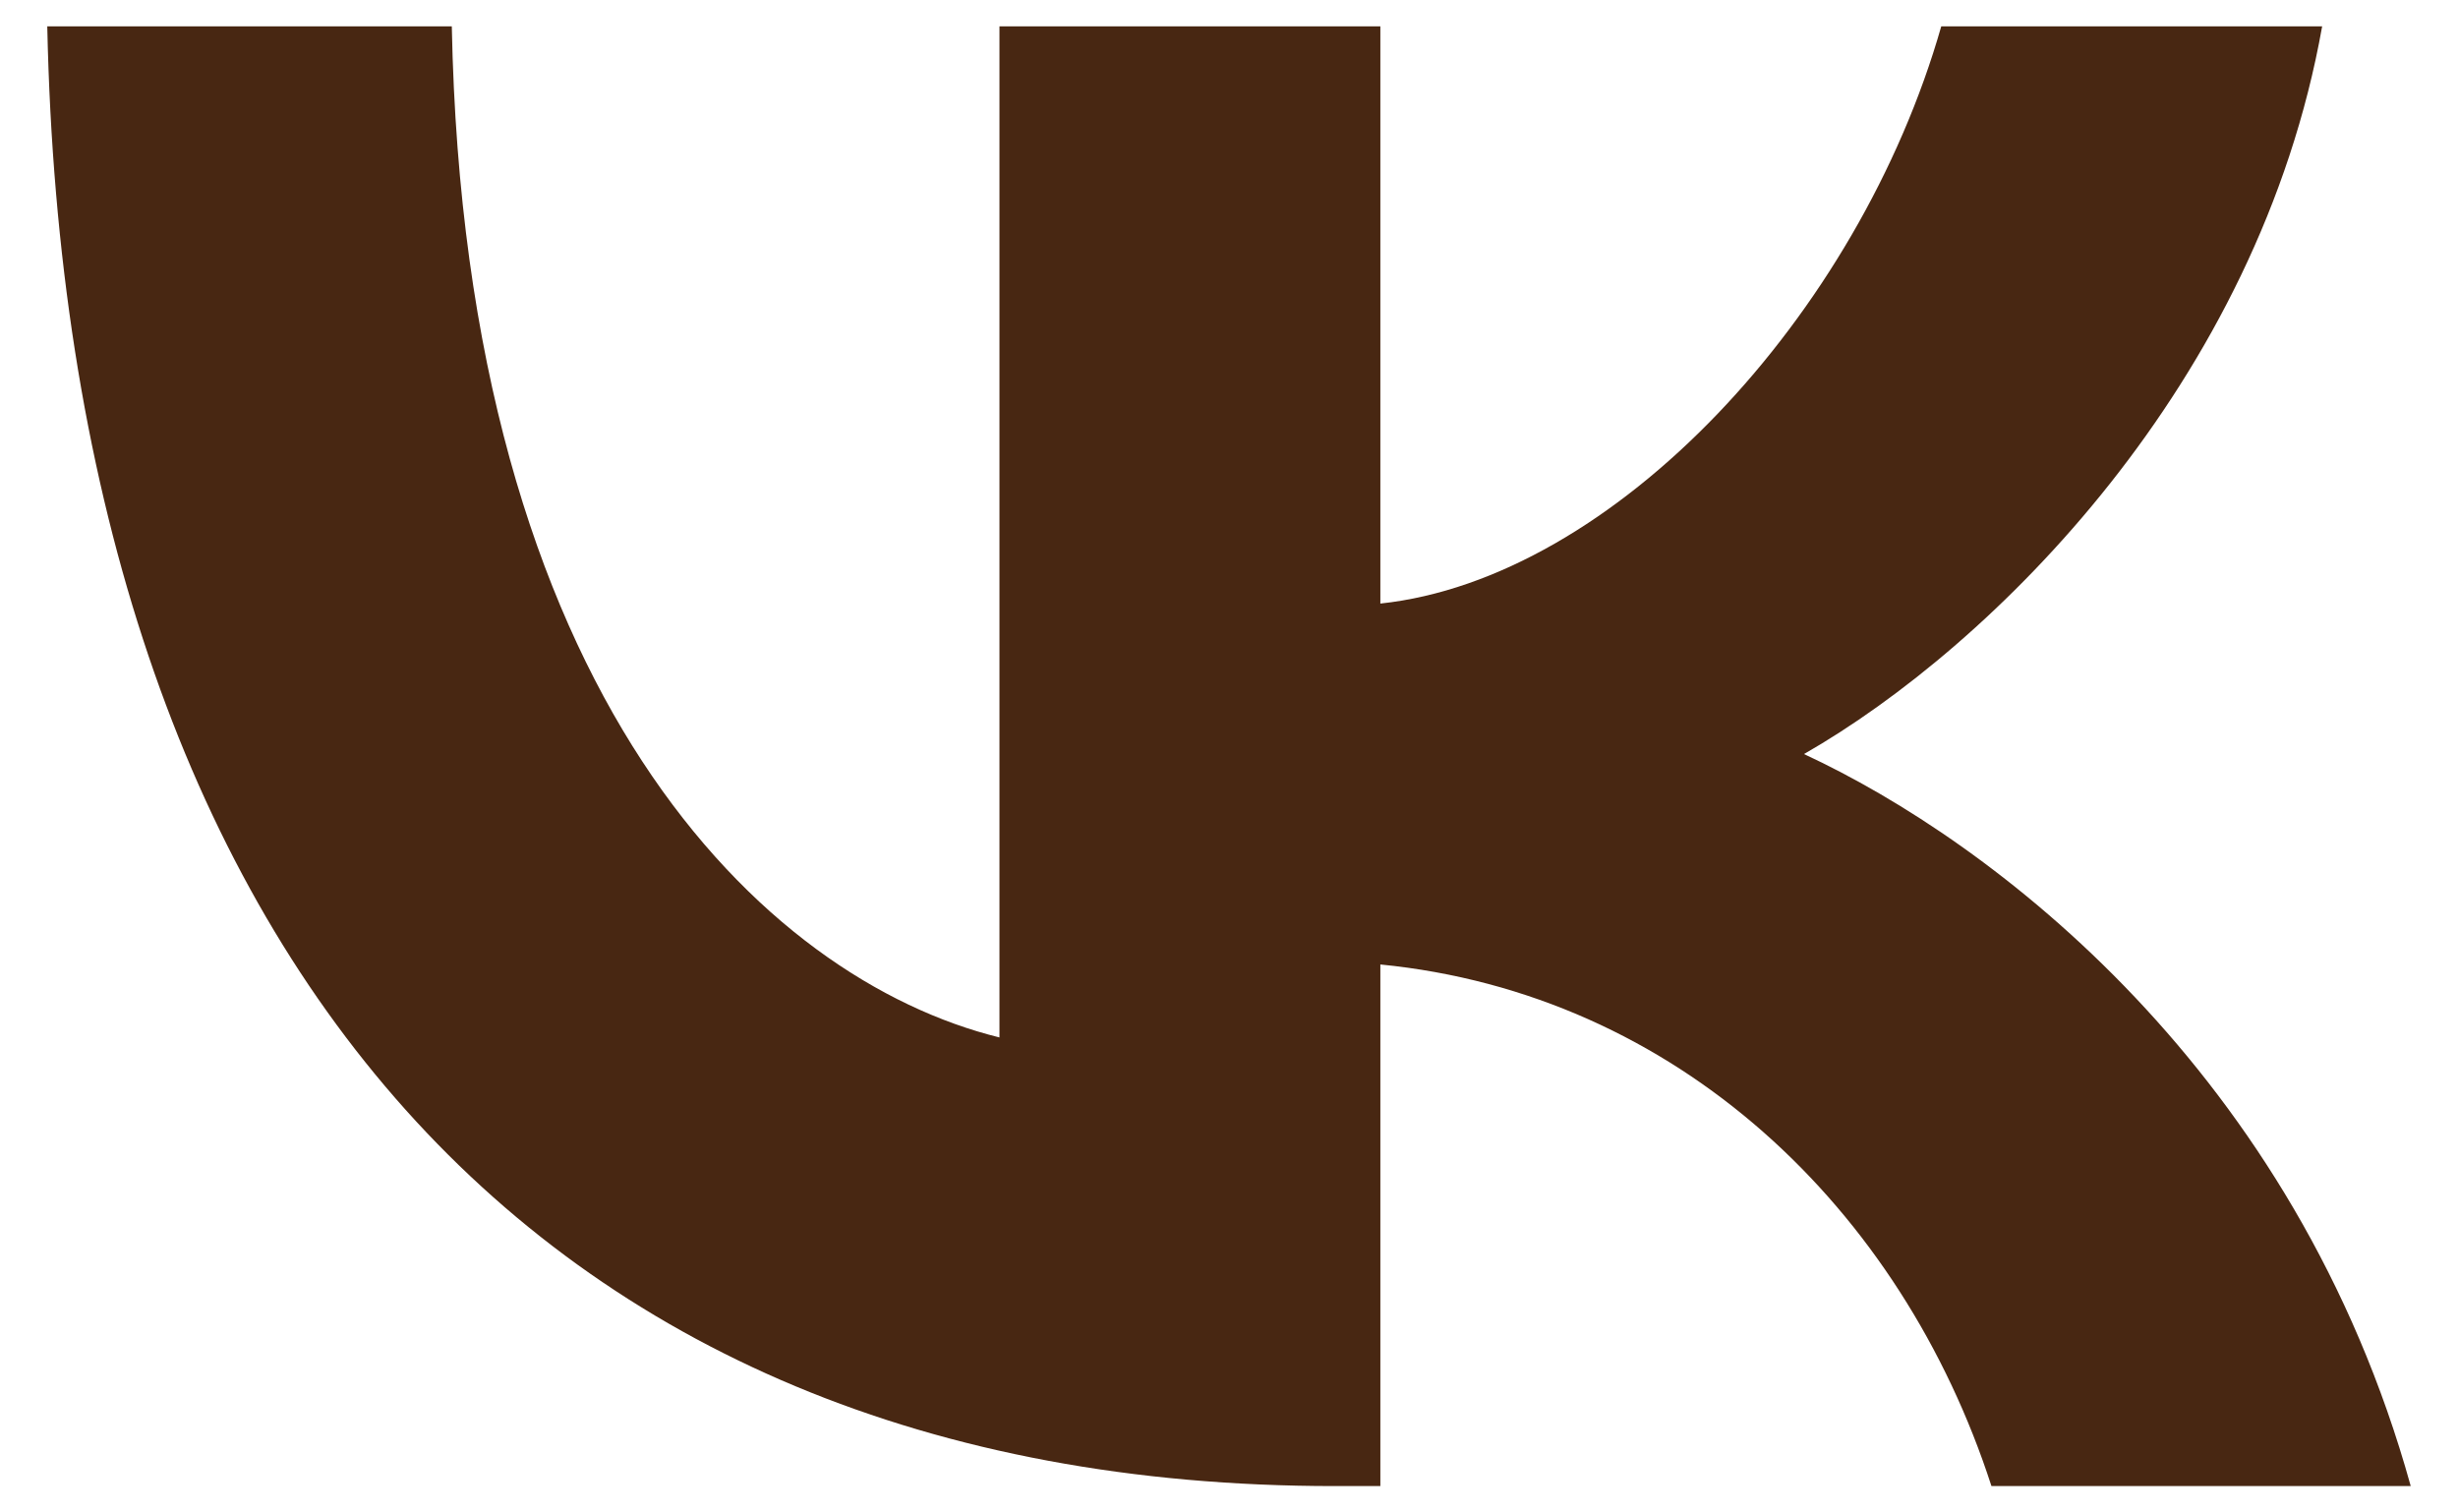 <svg width="26" height="16" viewBox="0 0 26 16" fill="none" xmlns="http://www.w3.org/2000/svg">
<path d="M14.116 15.721C5.575 15.721 0.703 9.924 0.5 0.279H4.779C4.919 7.359 8.073 10.357 10.572 10.975V0.279H14.601V6.385C17.068 6.122 19.66 3.34 20.534 0.279H24.563C23.892 4.051 21.081 6.833 19.082 7.977C21.081 8.904 24.282 11.331 25.5 15.721H21.065C20.113 12.784 17.739 10.512 14.601 10.203V15.721H14.116Z" fill="#482712"/>
</svg>
